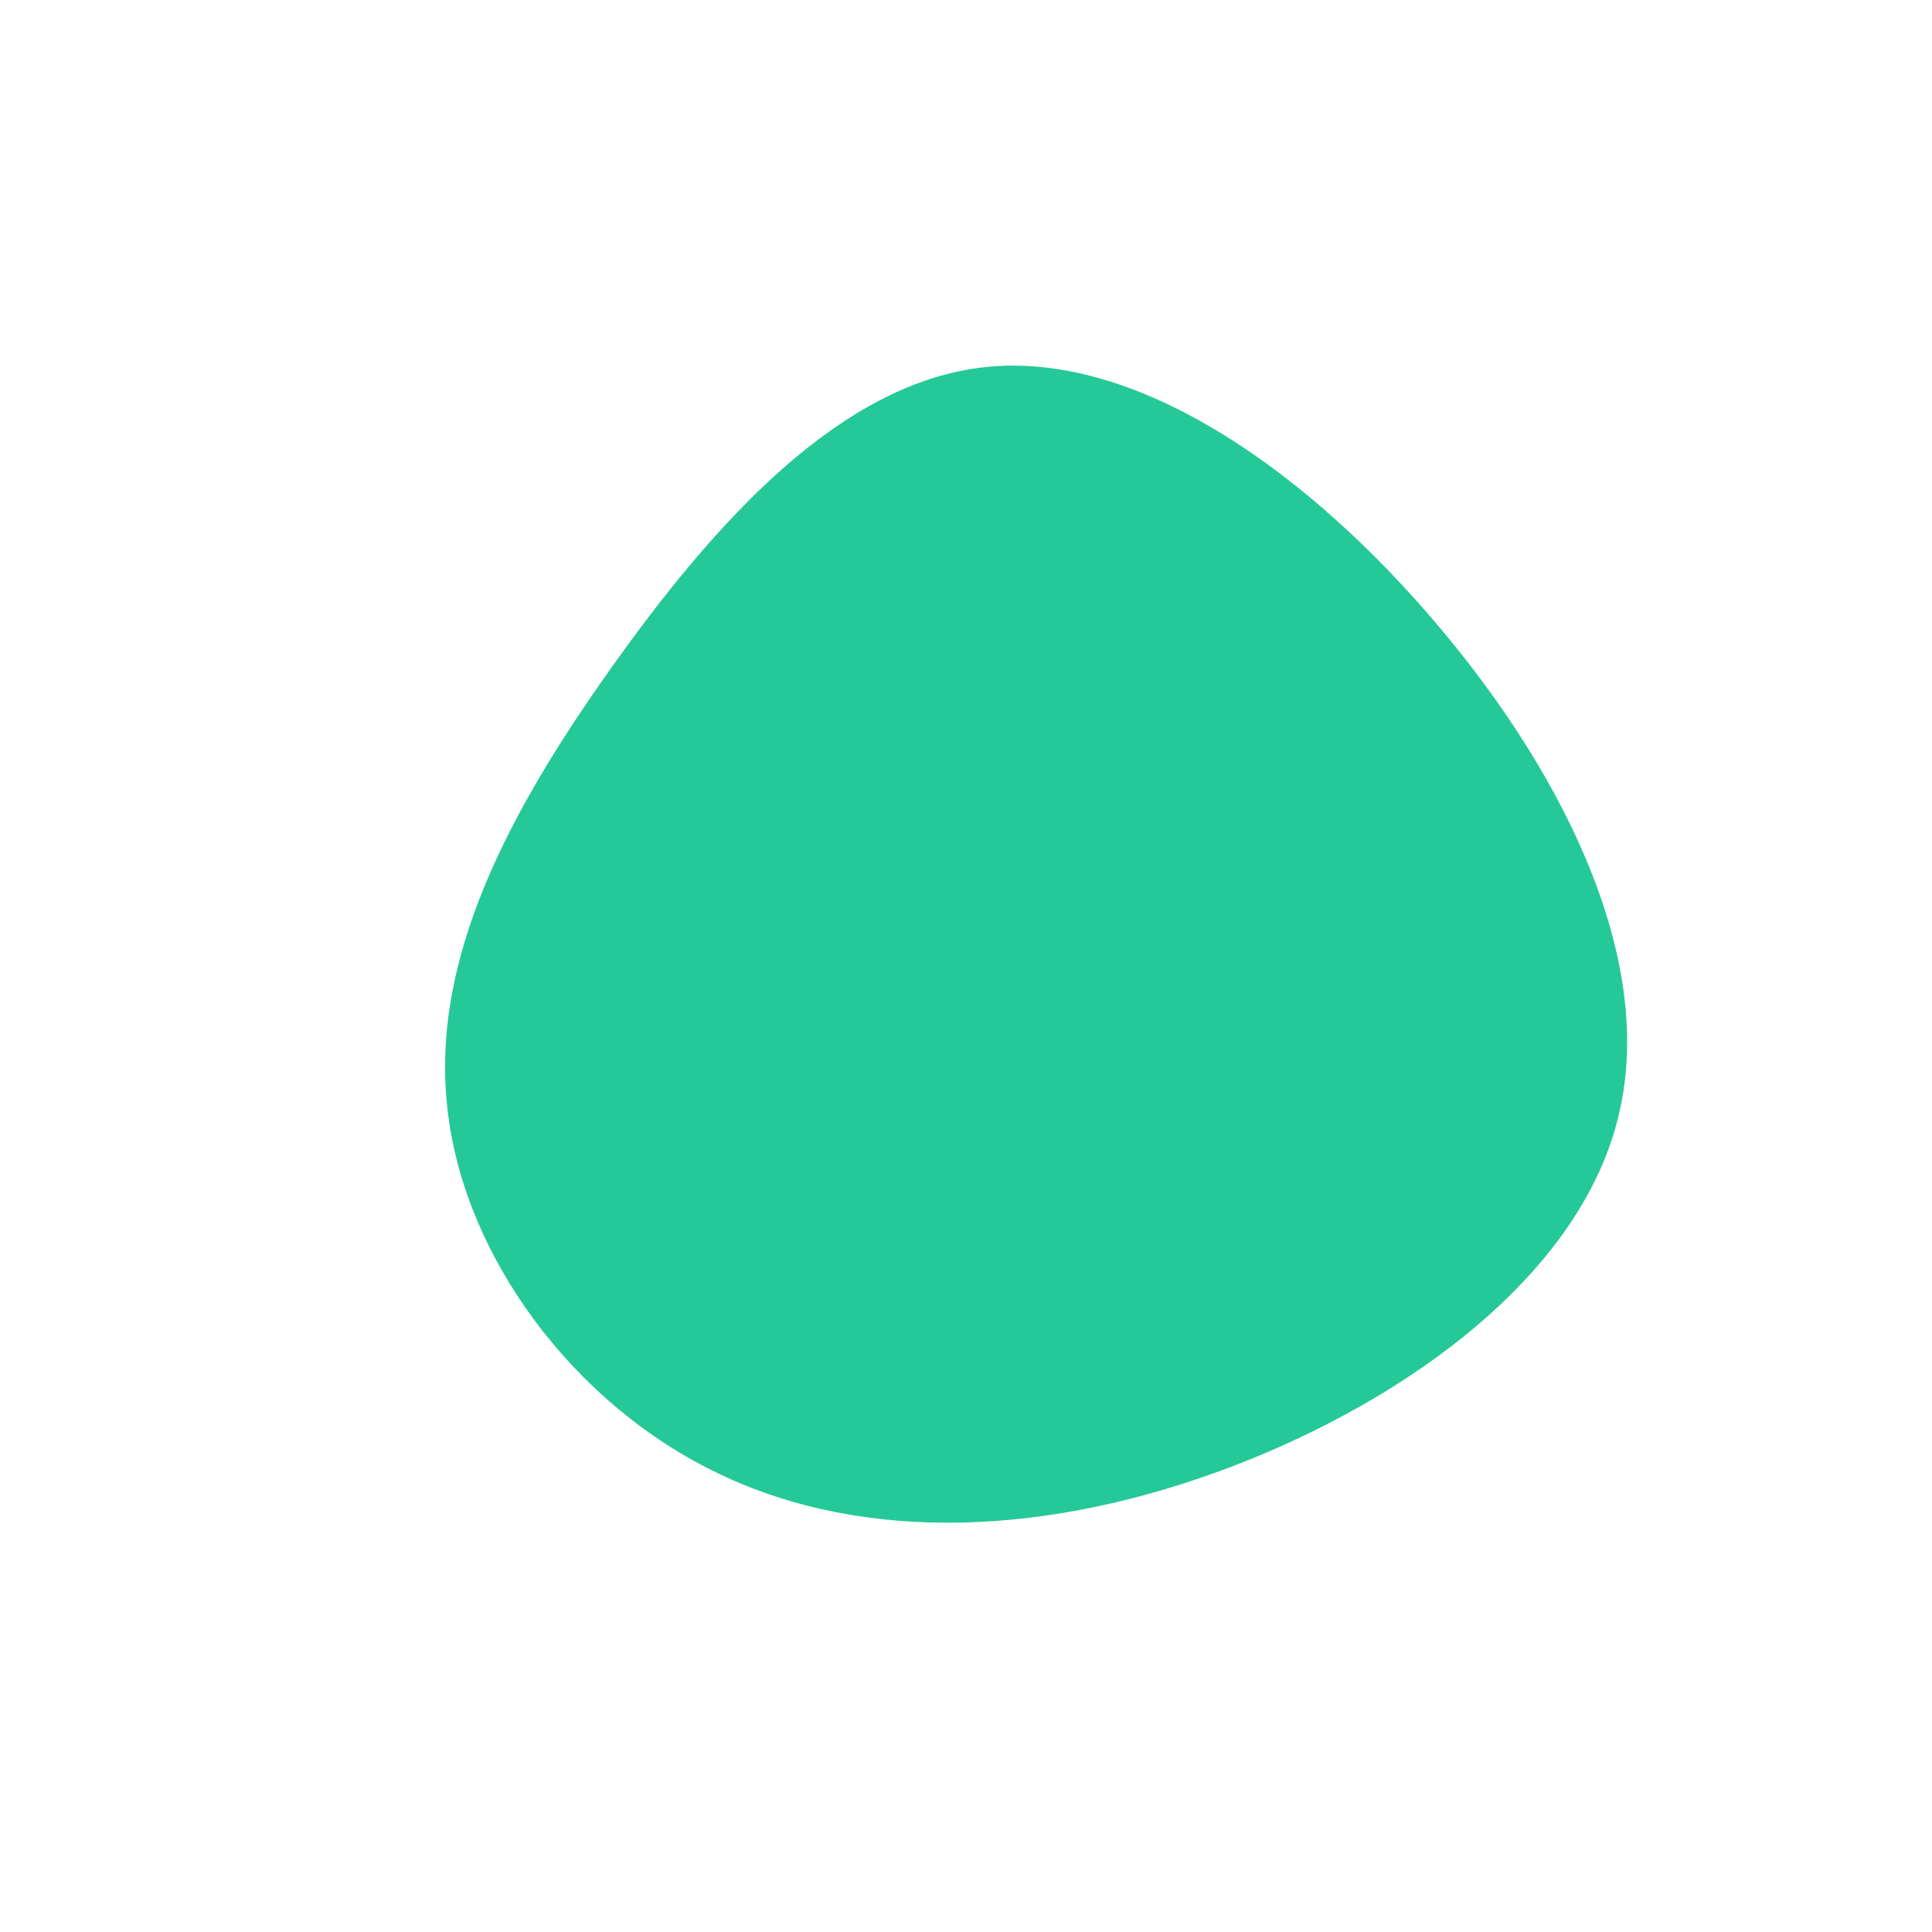 <?xml version="1.0" standalone="no"?>
<svg viewBox="0 0 200 200" xmlns="http://www.w3.org/2000/svg">
  <path fill="#25C998" d="M47.7,-36.6C61.3,-21,71.5,-1.2,67.6,15.3C63.8,31.8,45.8,44.9,27.3,51.9C8.8,58.9,-10.2,59.9,-25.5,52.6C-40.7,45.4,-52.1,29.9,-53.7,14.6C-55.4,-0.8,-47.3,-16,-36.7,-30.9C-26.1,-45.8,-13.1,-60.4,2,-62C17.1,-63.6,34.1,-52.2,47.7,-36.6Z" transform="translate(100 100)" />
</svg>
